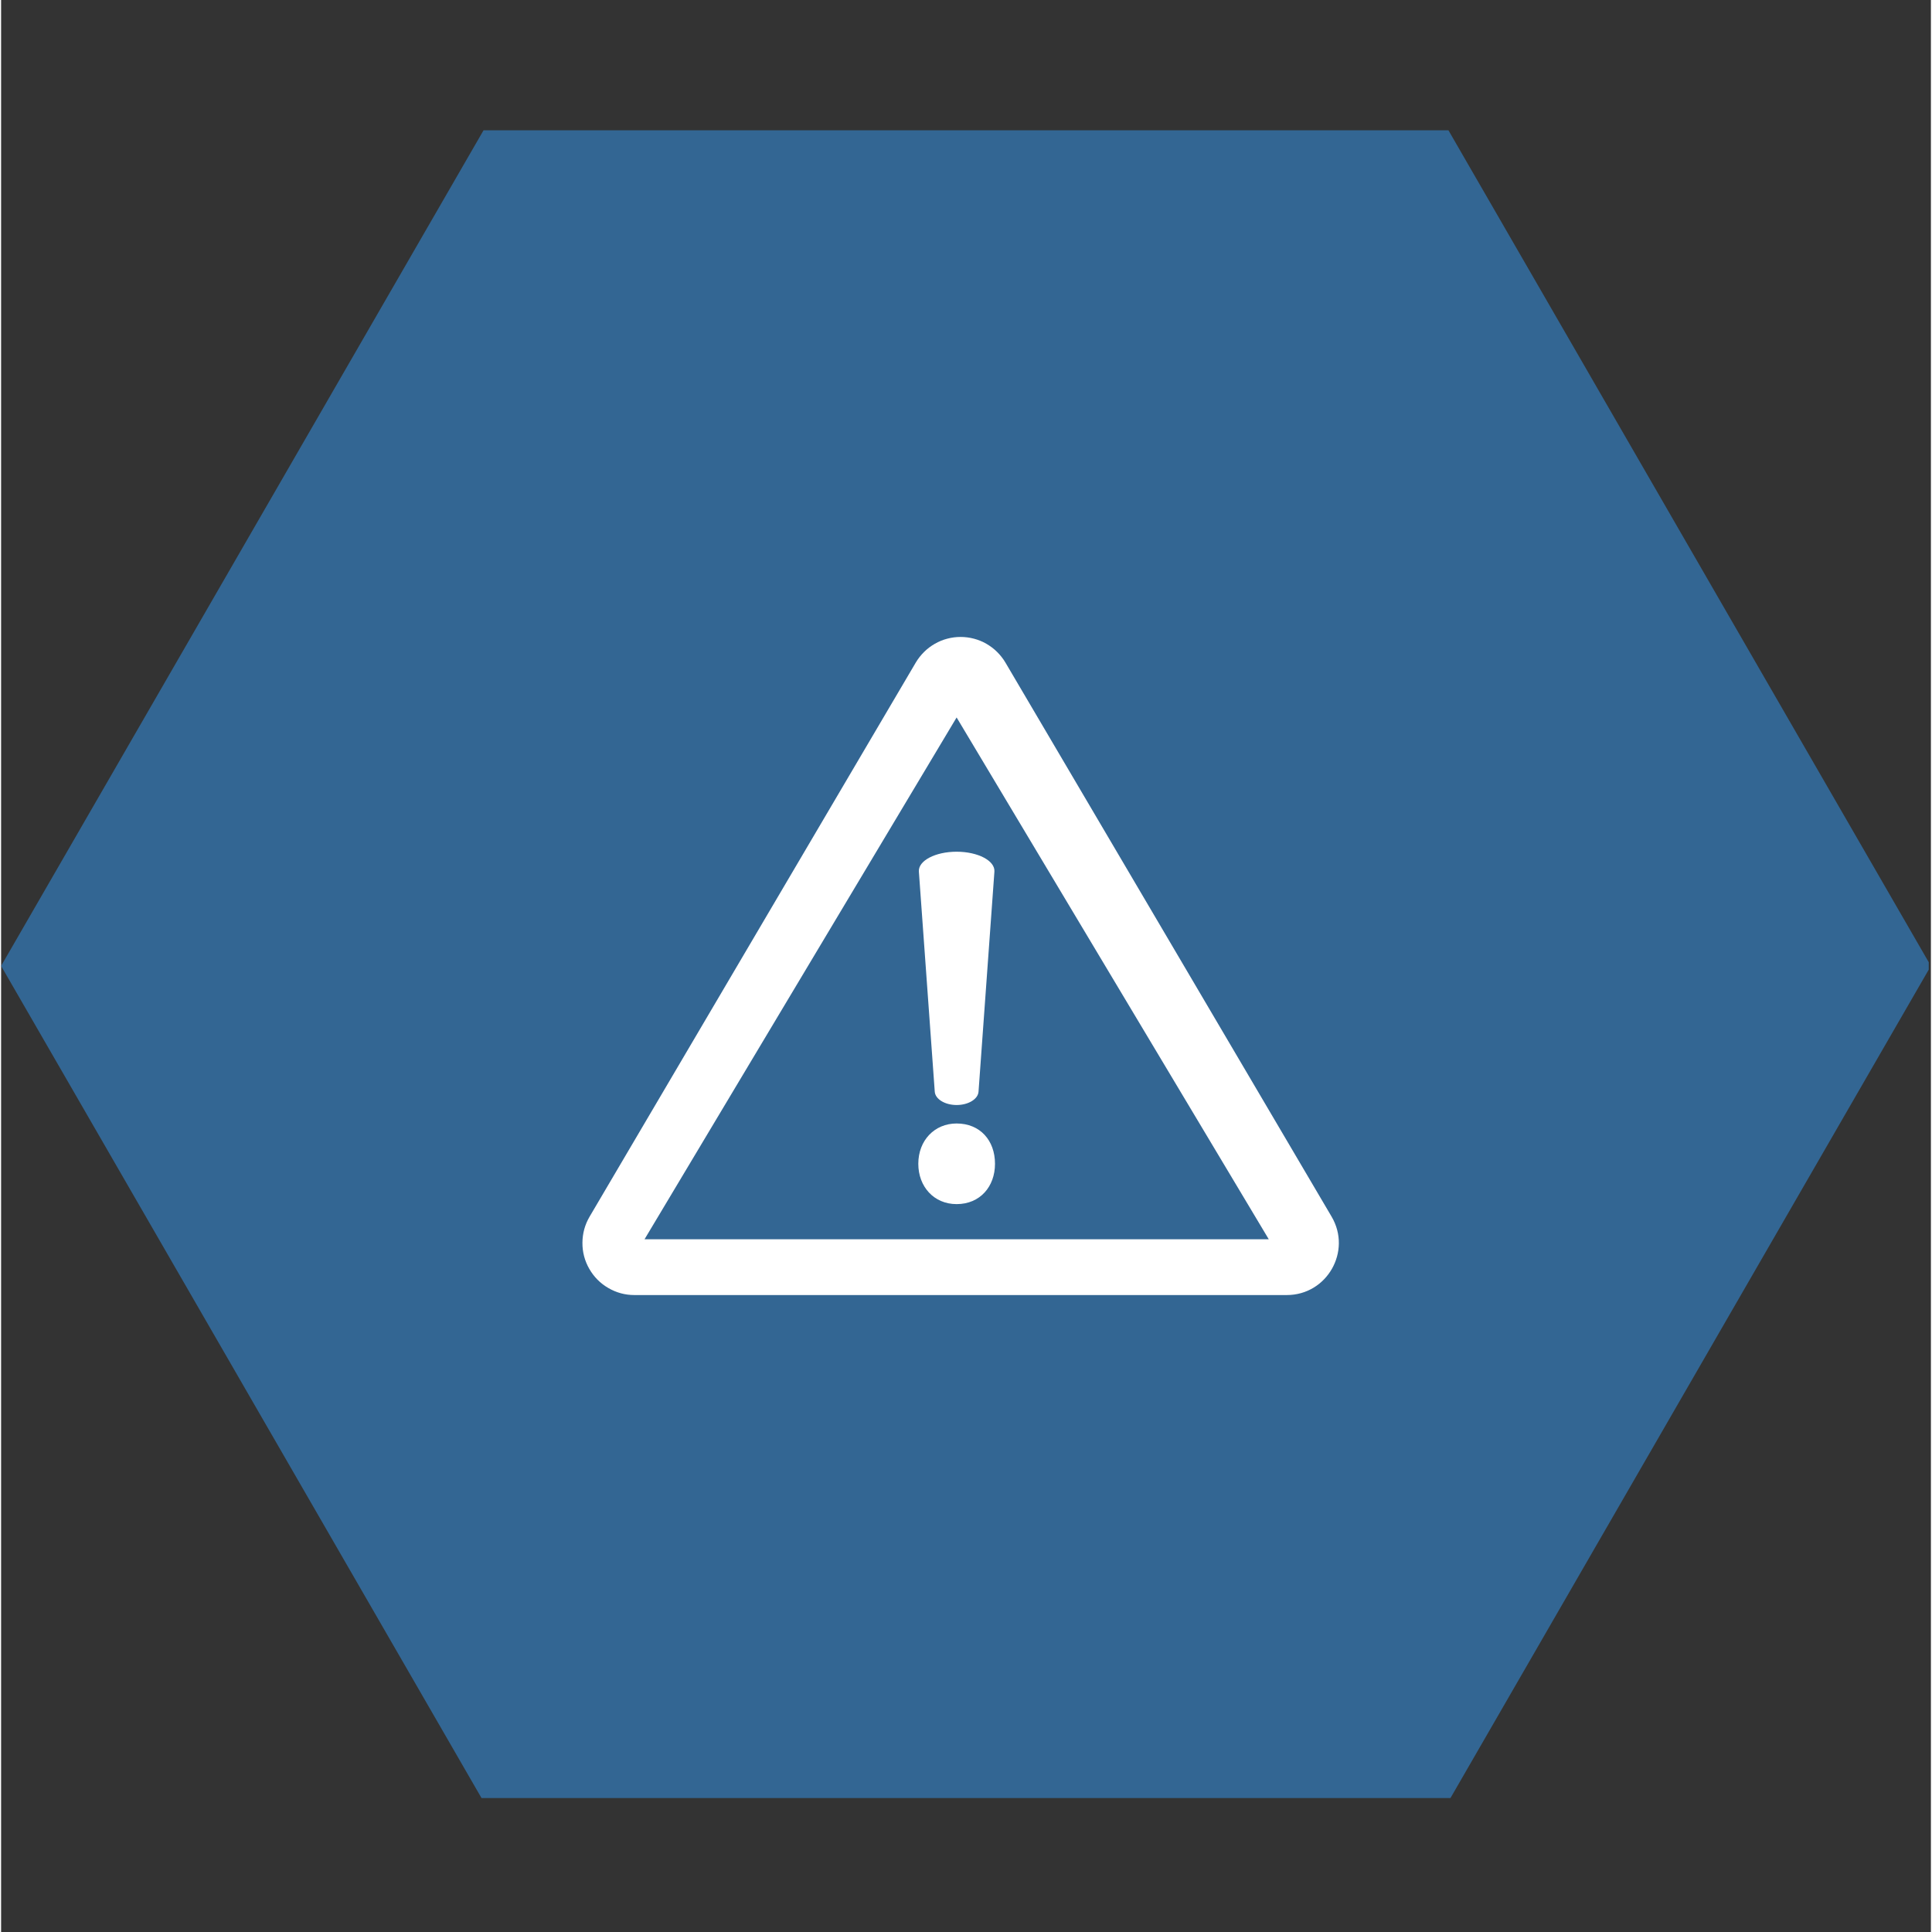 <svg xmlns="http://www.w3.org/2000/svg" xmlns:xlink="http://www.w3.org/1999/xlink" width="140" zoomAndPan="magnify" viewBox="0 0 104.88 105" height="140" preserveAspectRatio="xMidYMid meet" version="1.0"><rect x="0" y="0" width="104.88" height="105" fill="#333333" stroke="none"/><defs><clipPath id="f06c35abd9"><path d="M 0 7.074 L 104.762 7.074 L 104.762 97.719 L 0 97.719 Z M 0 7.074 " clip-rule="nonzero"/></clipPath><clipPath id="04fb450846"><path d="M 31.465 34.613 L 73 34.613 L 73 70.57 L 31.465 70.57 Z M 31.465 34.613 " clip-rule="nonzero"/></clipPath></defs><g clip-path="url(#f06c35abd9)"><path fill="#336693" d="M 26.219 97.91 L 0 52.496 L 26.219 7.082 L 78.66 7.082 L 104.879 52.496 L 78.66 97.91 Z M 26.219 97.91 " fill-opacity="1" fill-rule="nonzero"/></g><g clip-path="url(#04fb450846)"><path fill="#ffffff" d="M 72.309 66.121 L 54.582 36.008 C 54.457 35.797 54.305 35.605 54.133 35.434 C 53.957 35.258 53.762 35.113 53.547 34.988 C 53.336 34.867 53.109 34.773 52.871 34.711 C 52.633 34.648 52.391 34.617 52.145 34.617 C 51.898 34.617 51.66 34.648 51.422 34.711 C 51.184 34.773 50.957 34.867 50.746 34.988 C 50.531 35.113 50.336 35.258 50.16 35.434 C 49.988 35.605 49.836 35.797 49.711 36.008 L 31.984 66.121 C 31.727 66.559 31.598 67.031 31.594 67.539 C 31.59 68.043 31.715 68.52 31.965 68.957 C 32.219 69.398 32.562 69.746 33 70 C 33.438 70.254 33.91 70.383 34.418 70.383 L 69.875 70.383 C 72.059 70.383 73.418 68.004 72.309 66.121 Z M 34.969 67.352 L 51.93 38.992 L 68.895 67.352 Z M 34.969 67.352 " fill-opacity="1" fill-rule="nonzero"/></g><path fill="#ffffff" d="M 49.848 63.25 C 49.848 61.977 50.73 61.059 51.93 61.059 C 53.203 61.059 54.016 61.977 54.016 63.25 C 54.016 64.488 53.203 65.441 51.93 65.441 C 50.695 65.441 49.848 64.488 49.848 63.25 Z M 50.742 59.328 L 49.879 47.371 C 49.836 46.777 50.773 46.289 51.93 46.289 C 53.086 46.289 54.027 46.777 53.984 47.371 L 53.121 59.328 C 53.094 59.734 52.57 60.055 51.93 60.055 C 51.293 60.055 50.77 59.734 50.742 59.328 Z M 50.742 59.328 " fill-opacity="1" fill-rule="nonzero"/></svg>